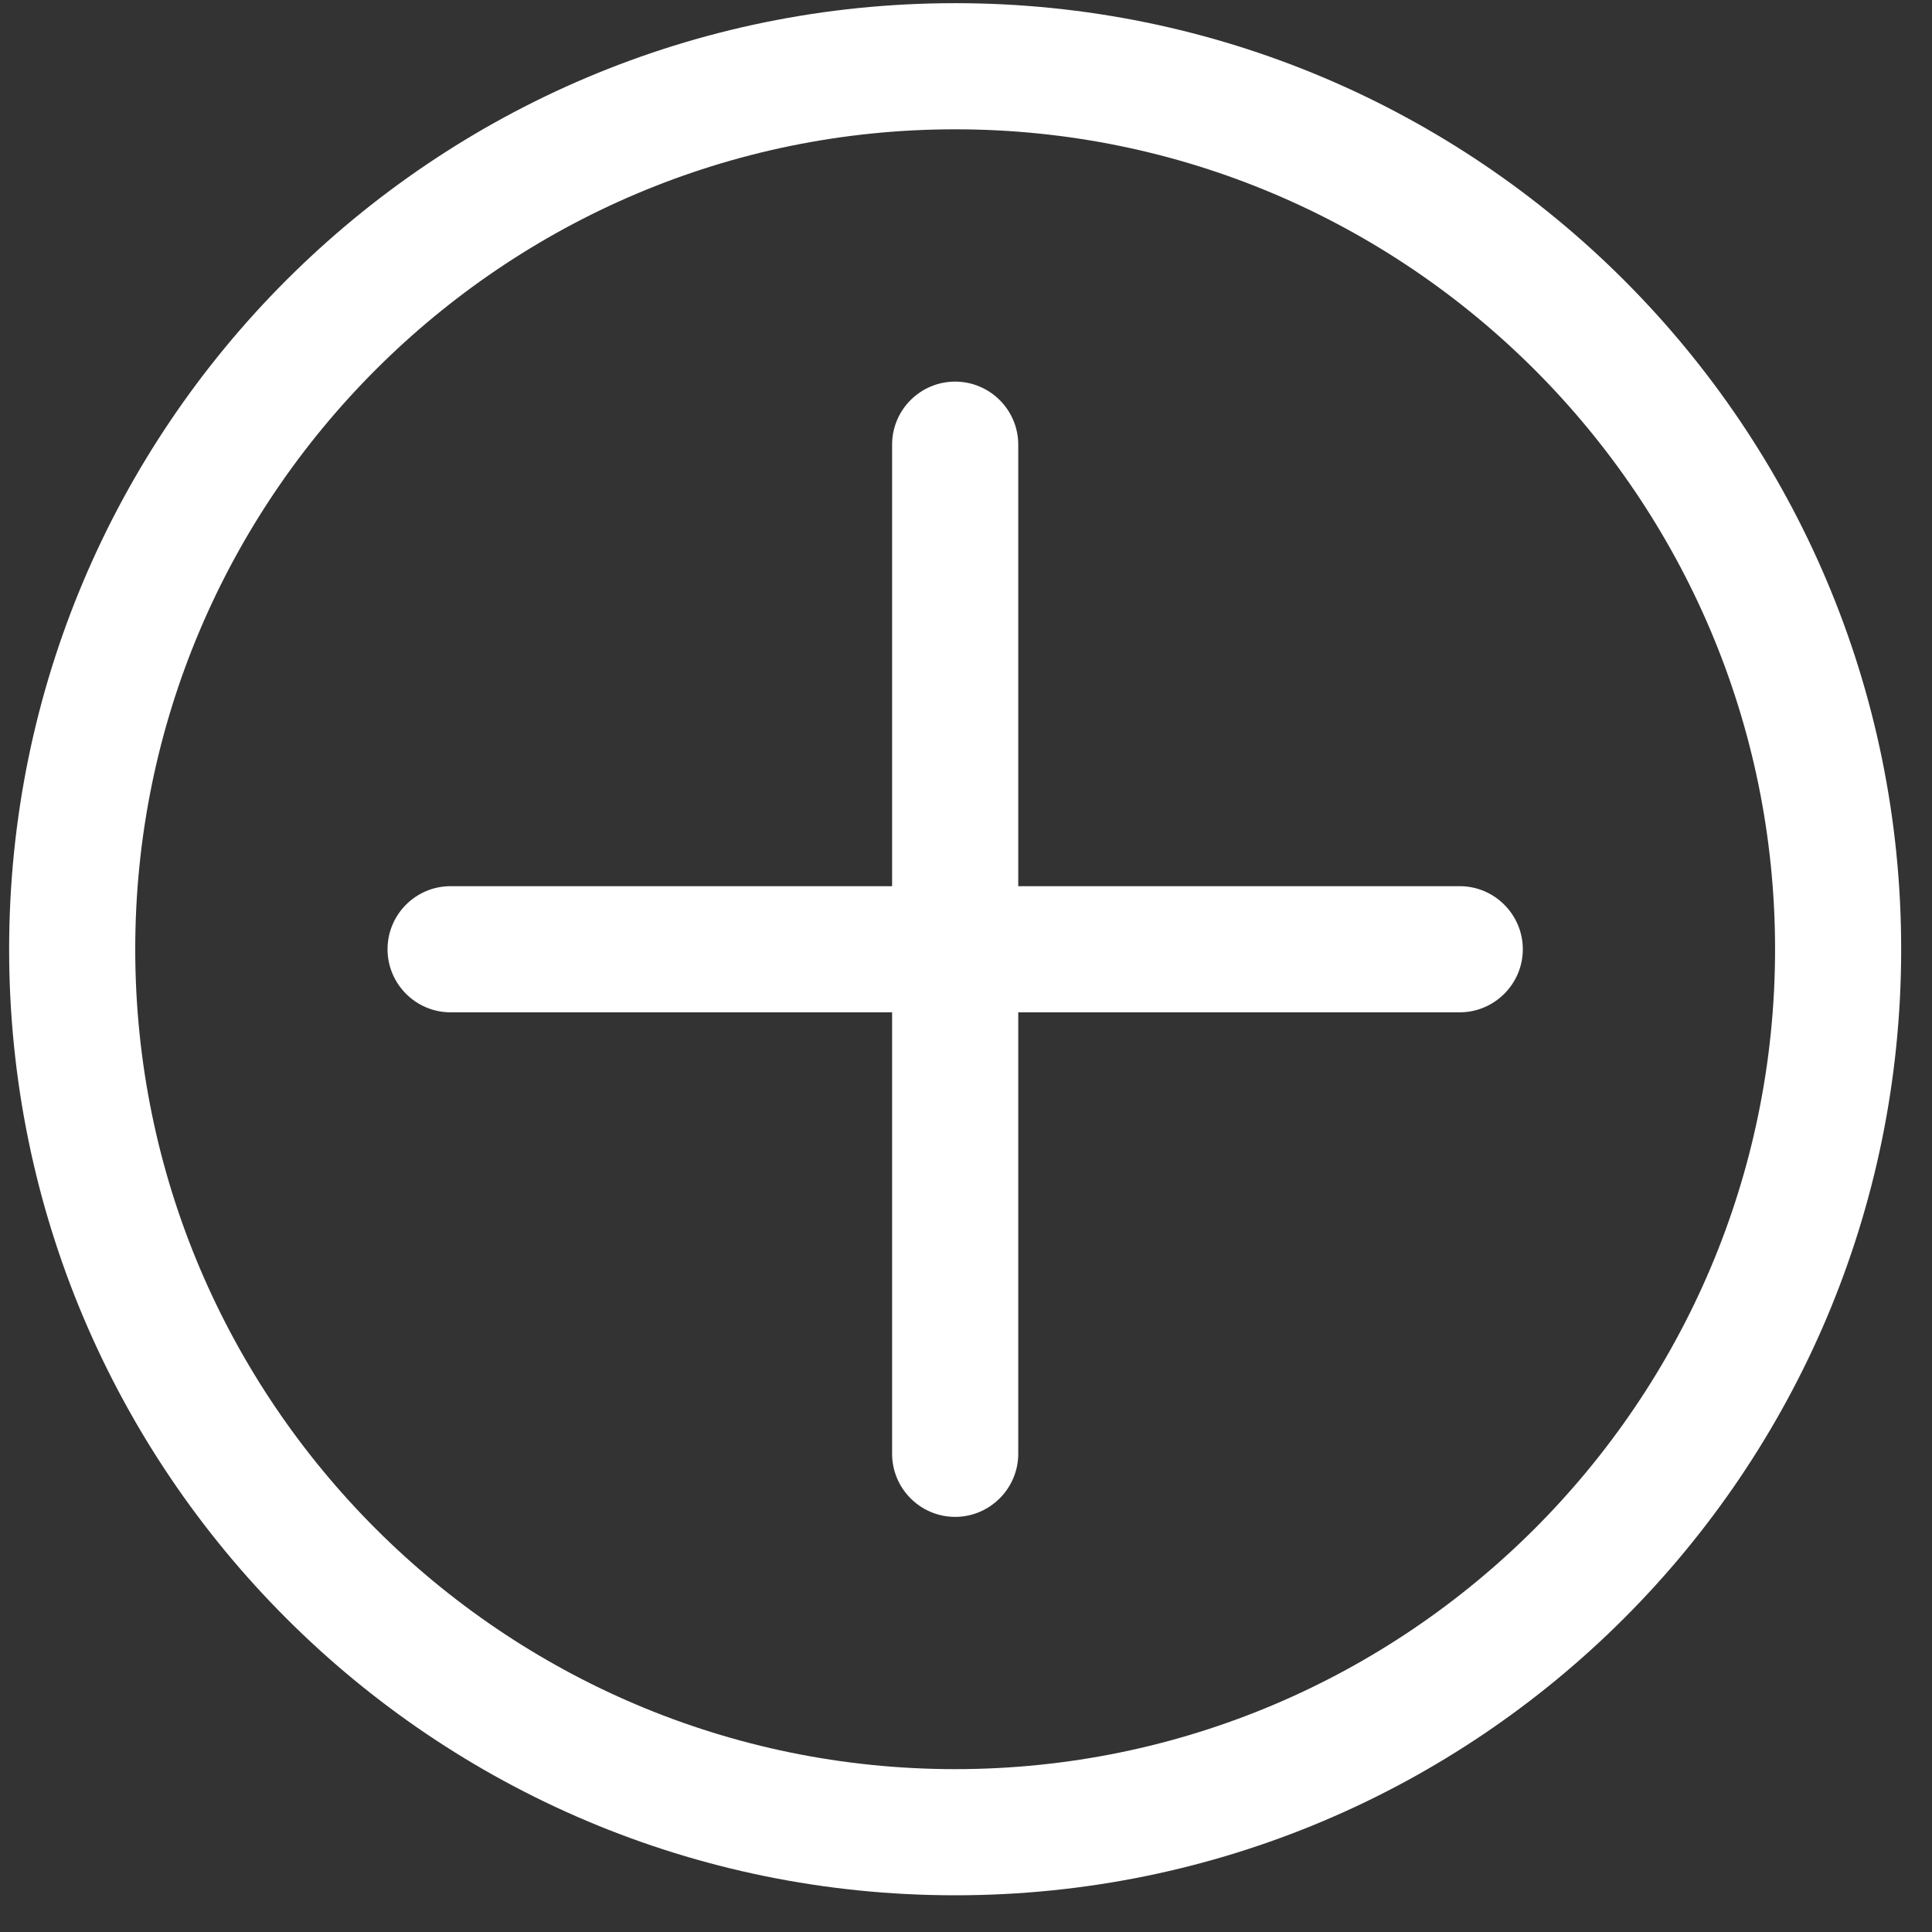<?xml version="1.0" encoding="UTF-8"?>
<svg width="44px" height="44px" viewBox="0 0 44 44" version="1.1" xmlns="http://www.w3.org/2000/svg" xmlns:xlink="http://www.w3.org/1999/xlink">
    <rect x="0" y="0" width="44" height="44" fill="#333333" stroke="none"/>
    <!-- Generator: Sketch 55.2 (78181) - https://sketchapp.com -->
    <title>Groupadd</title>
    <desc>Created with Sketch.</desc>
    <g id="Page-1" stroke="none" stroke-width="1" fill="none" fill-rule="evenodd">
        <g id="Artboard" transform="translate(-65, -106)" fill="#FFFFFF">
            <g id="Group" transform="translate(65.208, 106.072)">
                <path d="M21.545,40.219 C11.249,40.219 2.872,31.842 2.872,21.546 C2.872,11.25 11.249,2.873 21.545,2.873 C31.841,2.873 40.218,11.25 40.218,21.546 C40.218,31.842 31.841,40.219 21.545,40.219 M21.545,0 C9.646,0 0,9.647 0,21.546 C0,33.448 9.646,43.092 21.545,43.092 C33.447,43.092 43.09,33.448 43.09,21.546 C43.09,9.647 33.447,0 21.545,0" id="Fill-818"></path>
                <path d="M33.036,20.11 L22.982,20.11 L22.982,10.055 C22.982,9.262 22.335,8.619 21.545,8.619 C20.752,8.619 20.109,9.262 20.109,10.055 L20.109,20.11 L10.054,20.11 C9.262,20.11 8.618,20.754 8.618,21.547 C8.618,22.337 9.262,22.983 10.054,22.983 L20.109,22.983 L20.109,33.037 C20.109,33.827 20.752,34.474 21.545,34.474 C22.335,34.474 22.982,33.827 22.982,33.037 L22.982,22.983 L33.036,22.983 C33.826,22.983 34.473,22.337 34.473,21.547 C34.473,20.754 33.826,20.11 33.036,20.11" id="Fill-820"></path>
            </g>
        </g>
    </g>
</svg>